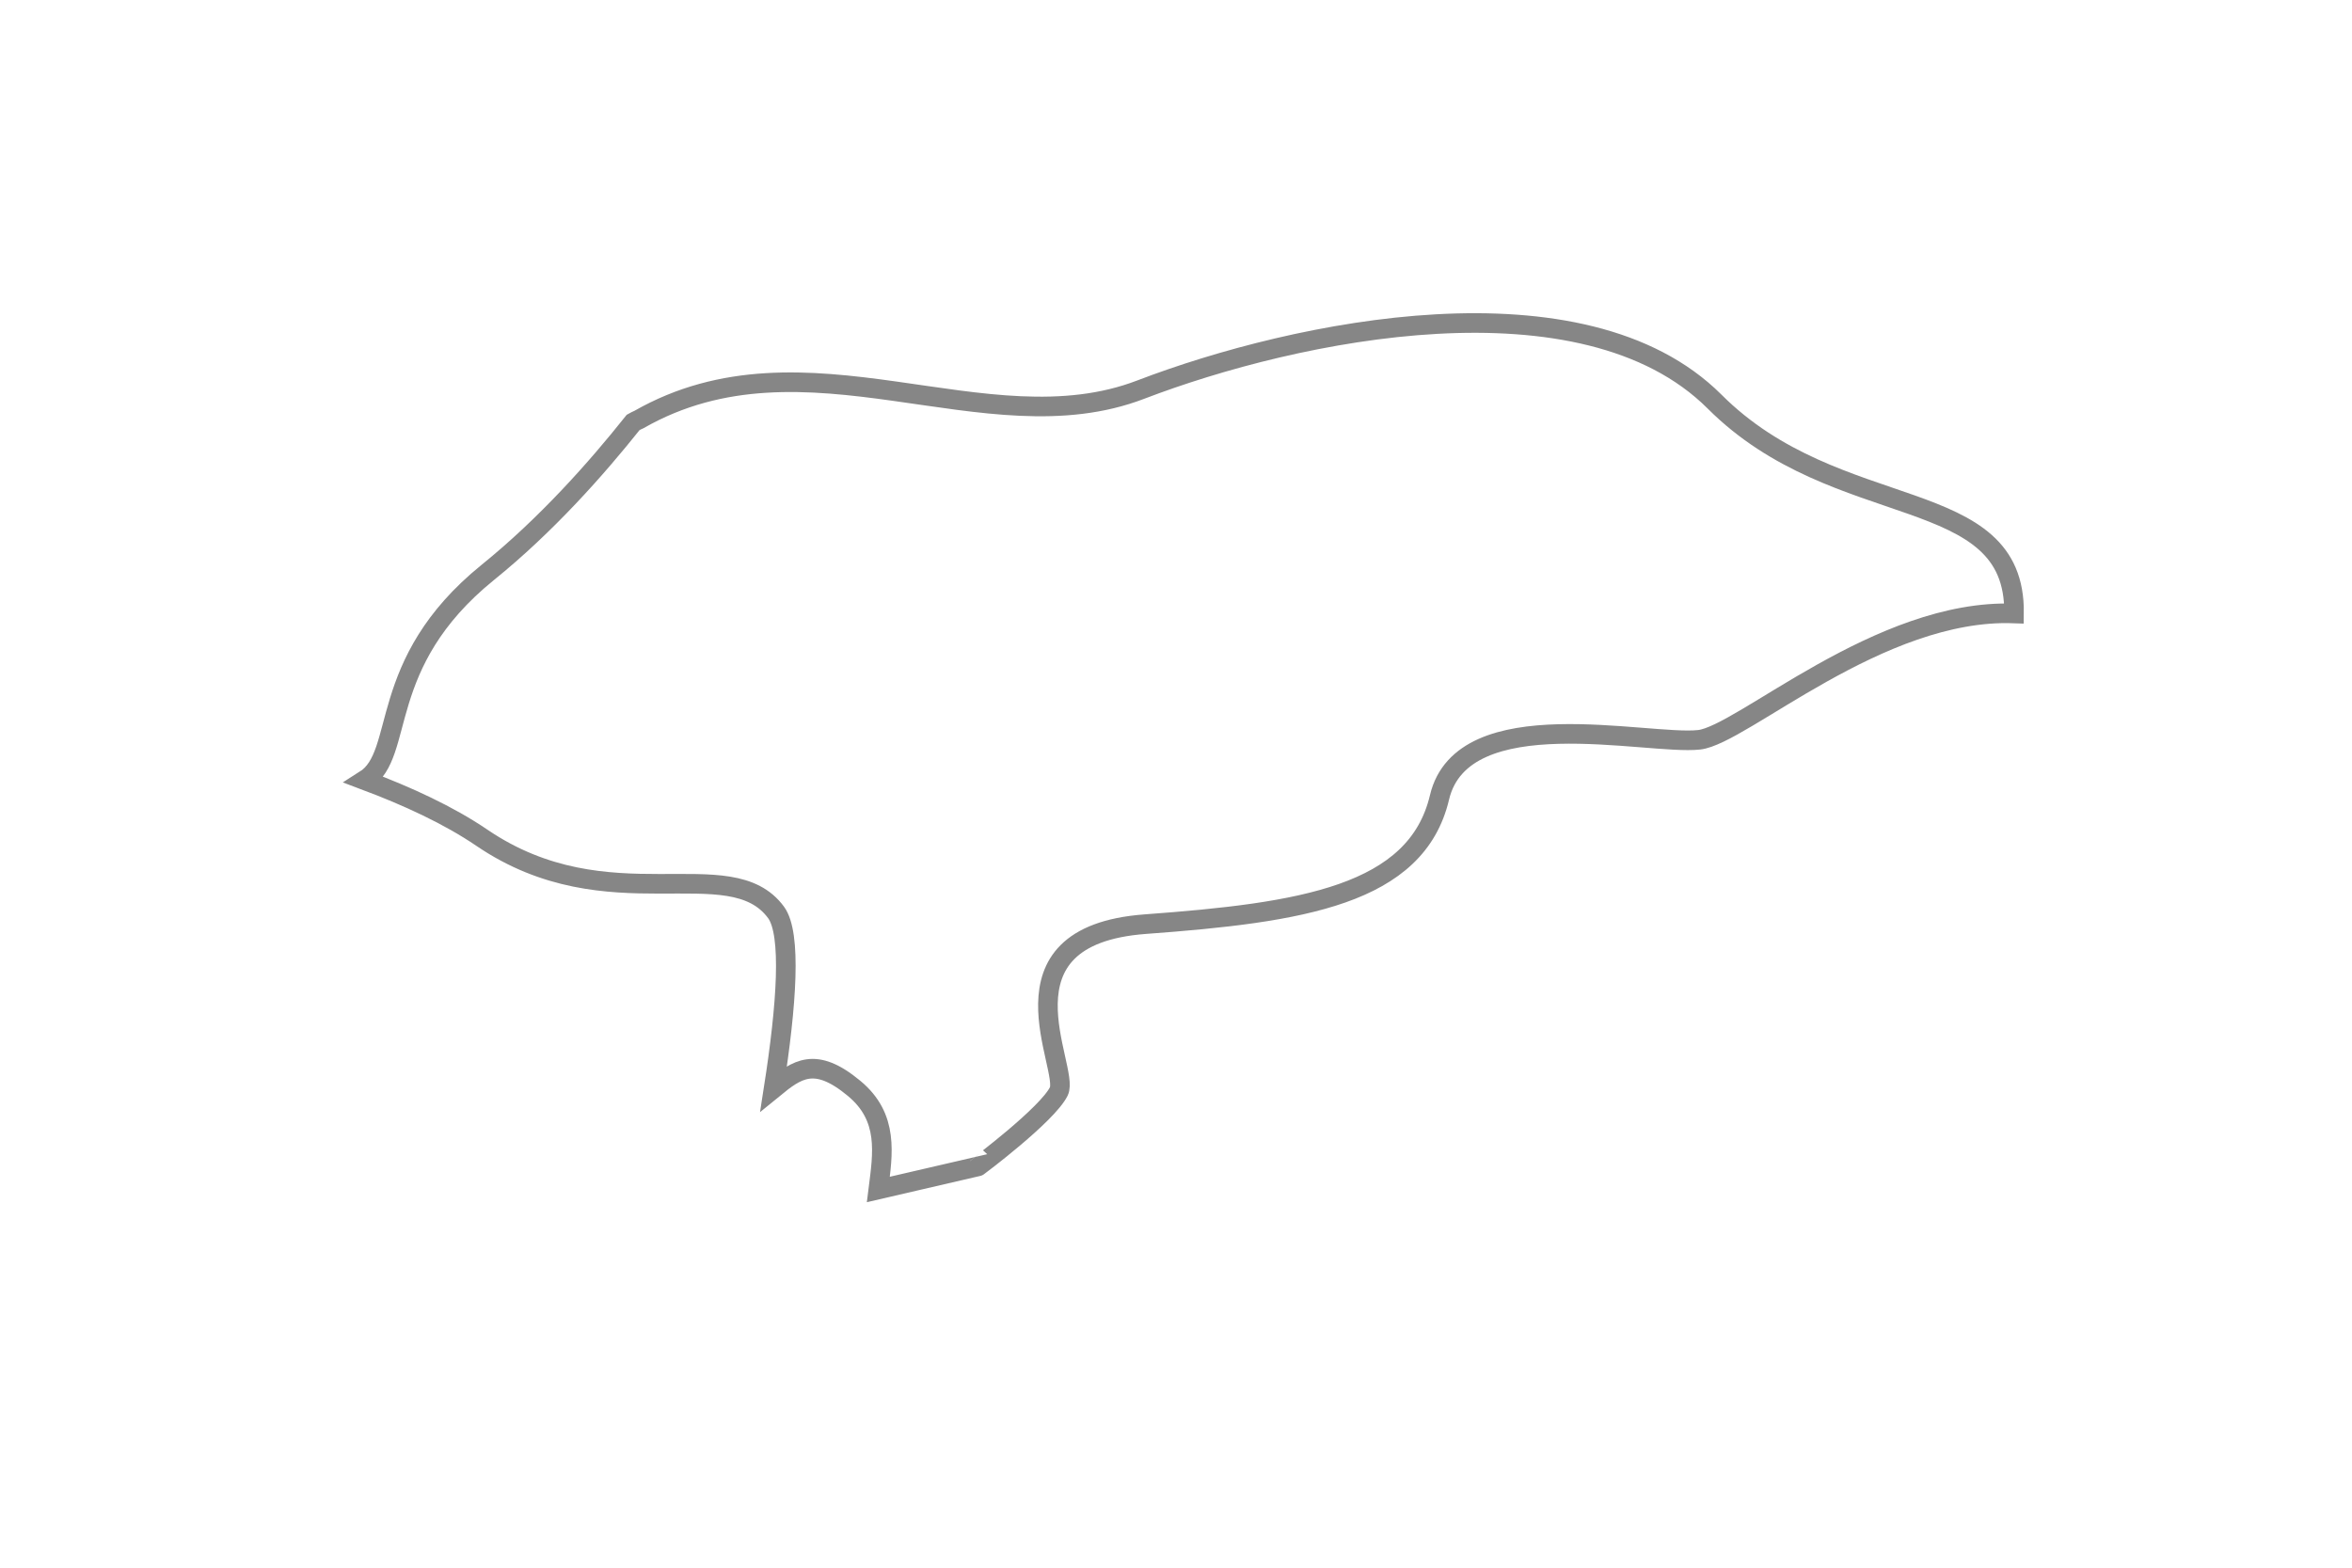 <svg width="30" height="20" viewBox="0 0 30 20" fill="none" xmlns="http://www.w3.org/2000/svg">
<g filter="url(#filter0_d_6252_1136)">
<path fill-rule="evenodd" clip-rule="evenodd" d="M13.505 11.924C13.652 11.631 12.621 9.937 14.608 9.79C16.596 9.644 18.066 9.423 18.361 8.173C18.656 6.924 21.01 7.511 21.672 7.438C22.22 7.378 23.973 5.762 25.689 5.826C25.713 4.153 23.439 4.695 21.869 3.123C20.192 1.45 16.533 2.211 14.552 2.97C12.57 3.732 10.283 2.134 8.15 3.352C8.122 3.364 8.101 3.375 8.076 3.389C7.609 3.976 6.969 4.699 6.22 5.304C4.783 6.469 5.18 7.62 4.652 7.953C5.198 8.158 5.722 8.399 6.147 8.688C7.766 9.789 9.311 8.835 9.9 9.642C10.098 9.917 10.035 10.815 9.868 11.885C10.167 11.641 10.396 11.471 10.894 11.885C11.341 12.255 11.26 12.72 11.203 13.175L12.476 12.88C12.474 12.883 13.358 12.221 13.505 11.924Z" fill="white"/>
<path fill-rule="evenodd" clip-rule="evenodd" d="M13.505 11.924C13.652 11.631 12.621 9.937 14.608 9.79C16.596 9.644 18.066 9.423 18.361 8.173C18.656 6.924 21.01 7.511 21.672 7.438C22.22 7.378 23.973 5.762 25.689 5.826C25.713 4.153 23.439 4.695 21.869 3.123C20.192 1.45 16.533 2.211 14.552 2.97C12.57 3.732 10.283 2.134 8.15 3.352C8.122 3.364 8.101 3.375 8.076 3.389C7.609 3.976 6.969 4.699 6.22 5.304C4.783 6.469 5.18 7.62 4.652 7.953C5.198 8.158 5.722 8.399 6.147 8.688C7.766 9.789 9.311 8.835 9.9 9.642C10.098 9.917 10.035 10.815 9.868 11.885C10.167 11.641 10.396 11.471 10.894 11.885C11.341 12.255 11.26 12.72 11.203 13.175L12.476 12.88C12.474 12.883 13.358 12.221 13.505 11.924Z" stroke="#868686" stroke-width="0.25"/>
</g>
<defs>
<filter id="filter0_d_6252_1136" x="0.373" y="-0.004" width="29.441" height="19.341" filterUnits="userSpaceOnUse" color-interpolation-filters="sRGB">
<feFlood flood-opacity="0" result="BackgroundImageFix"/>
<feColorMatrix in="SourceAlpha" type="matrix" values="0 0 0 0 0 0 0 0 0 0 0 0 0 0 0 0 0 0 127 0" result="hardAlpha"/>
<feOffset dy="2"/>
<feGaussianBlur stdDeviation="2"/>
<feColorMatrix type="matrix" values="0 0 0 0 0 0 0 0 0 0 0 0 0 0 0 0 0 0 0.01 0"/>
<feBlend mode="normal" in2="BackgroundImageFix" result="effect1_dropShadow_6252_1136"/>
<feBlend mode="normal" in="SourceGraphic" in2="effect1_dropShadow_6252_1136" result="shape"/>
</filter>
</defs>
</svg>

